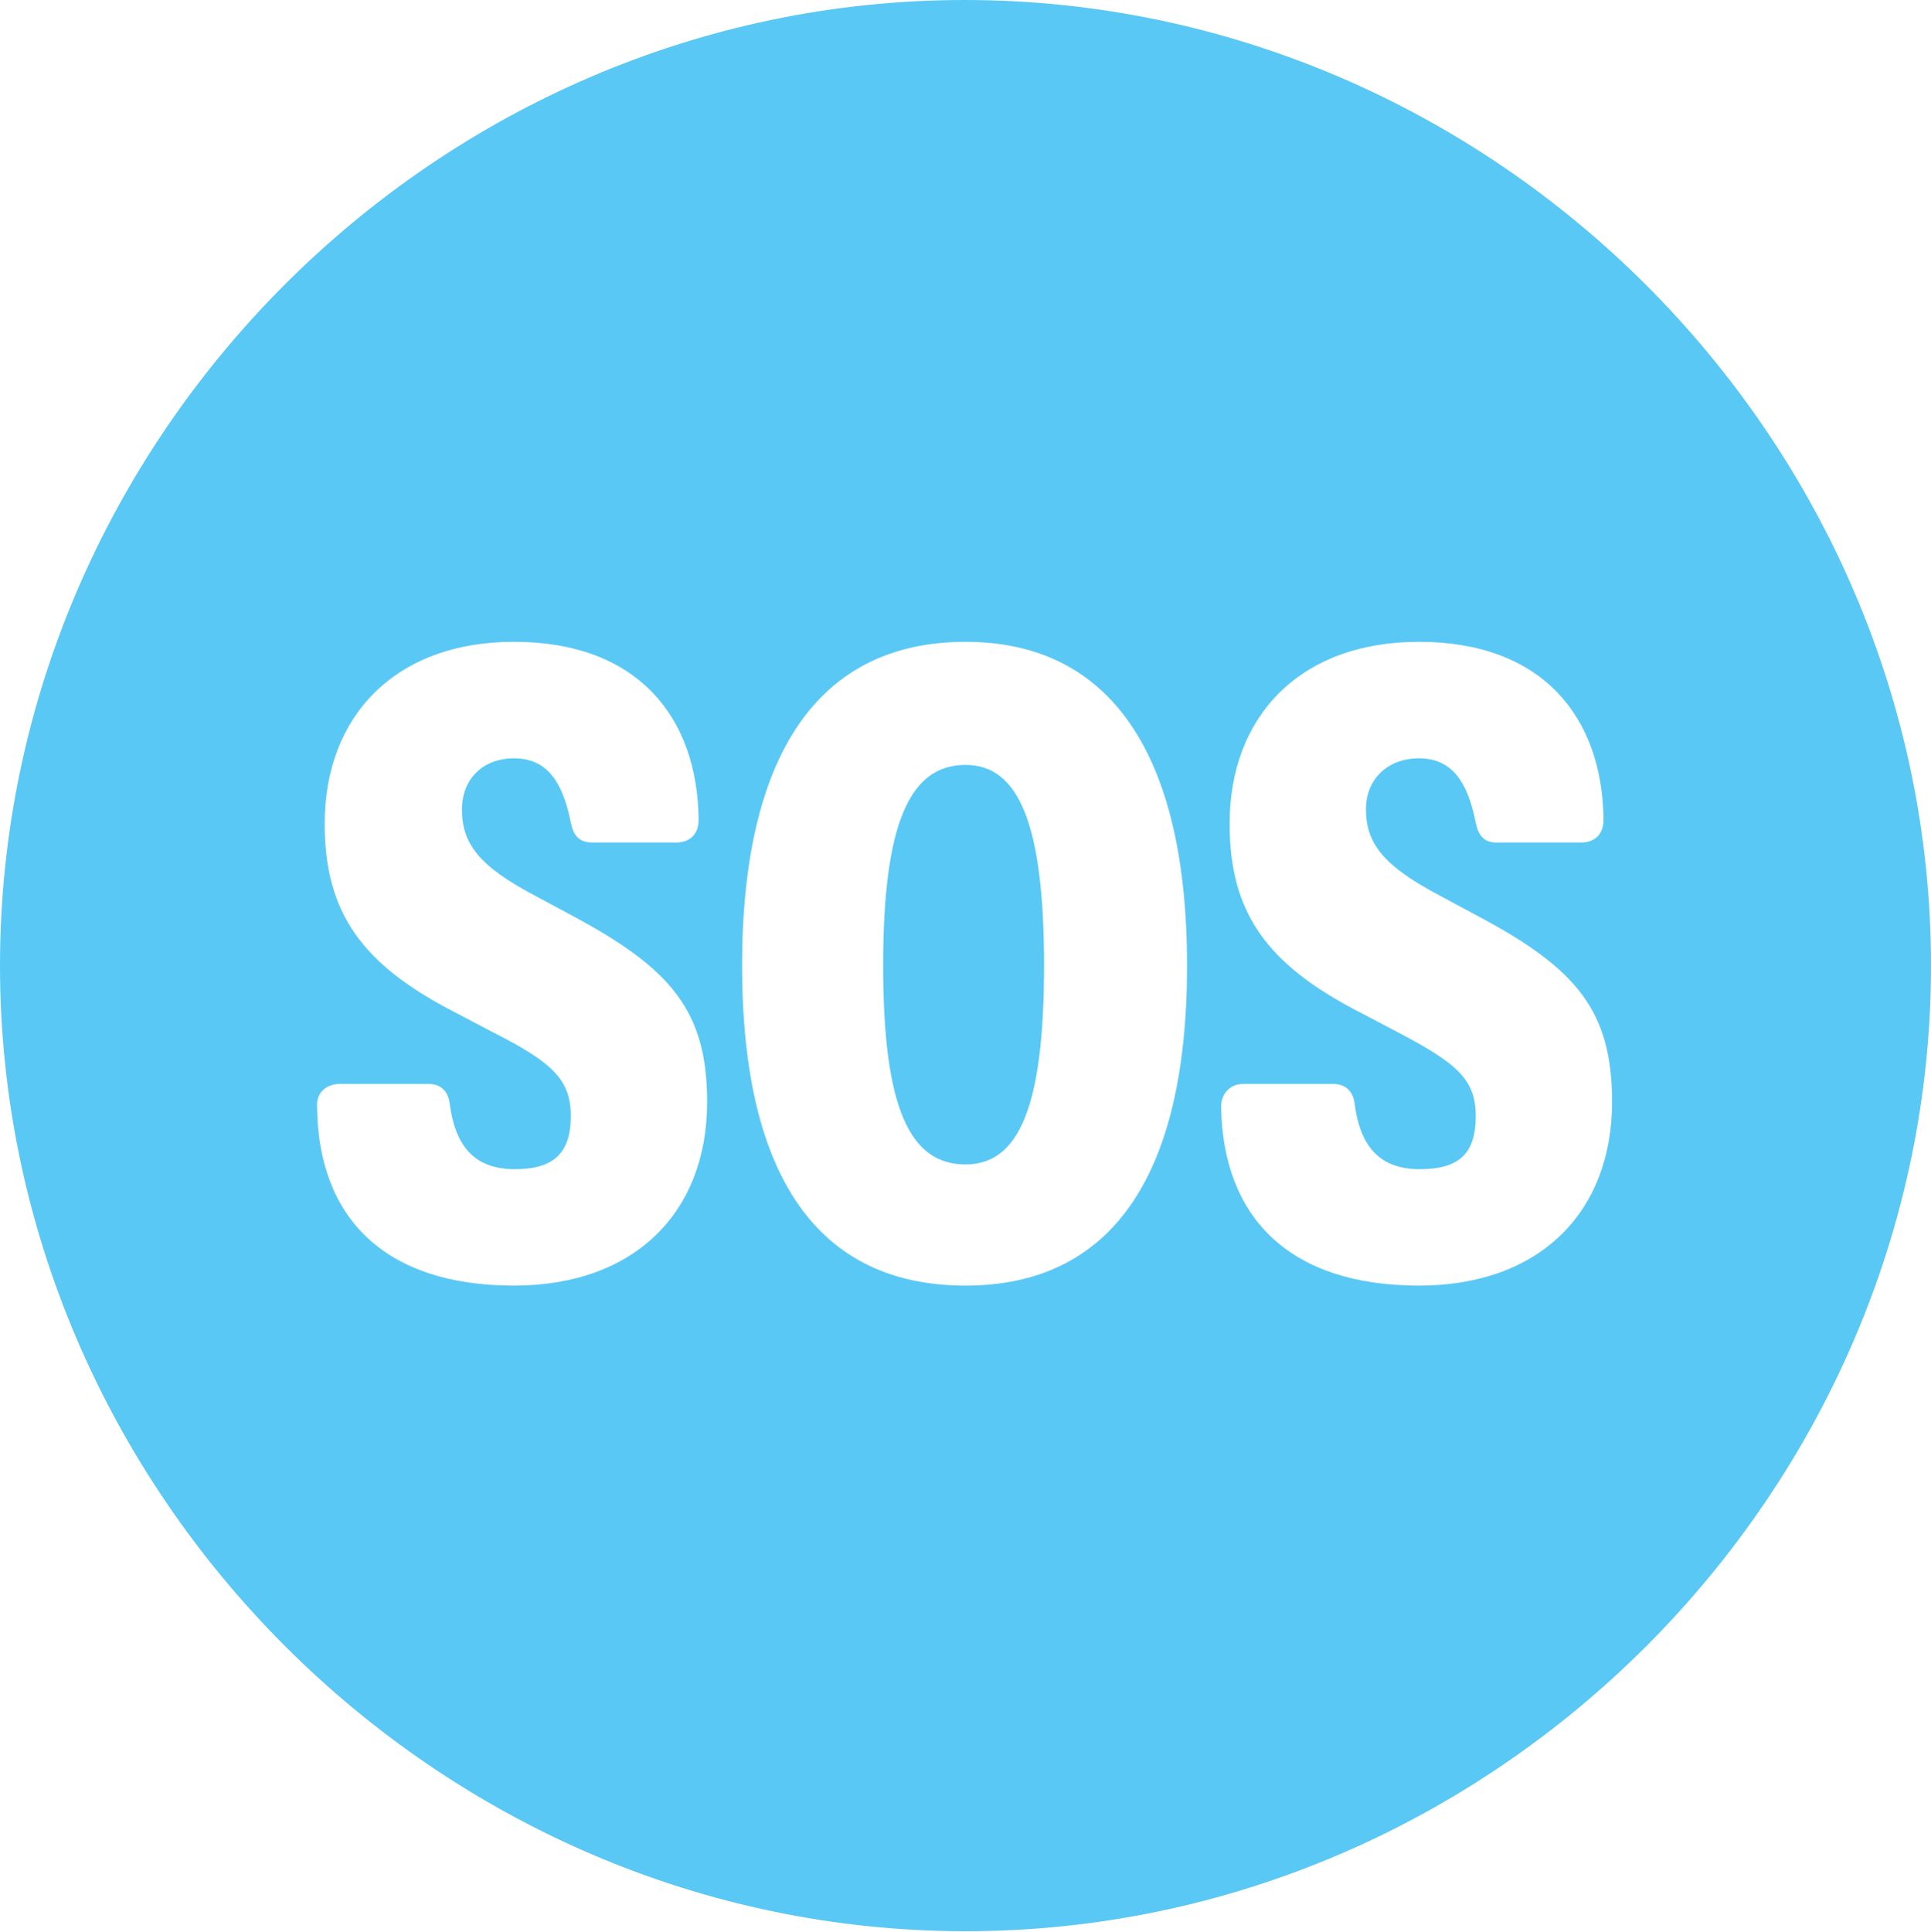 <?xml version="1.0" encoding="UTF-8"?>
<!--Generator: Apple Native CoreSVG 175.5-->
<!DOCTYPE svg
PUBLIC "-//W3C//DTD SVG 1.1//EN"
       "http://www.w3.org/Graphics/SVG/1.1/DTD/svg11.dtd">
<svg version="1.1" xmlns="http://www.w3.org/2000/svg" xmlns:xlink="http://www.w3.org/1999/xlink" width="24.902" height="24.915">
 <g>
  <rect height="24.915" opacity="0" width="24.902" x="0" y="0"/>
  <path d="M12.451 24.902C19.263 24.902 24.902 19.25 24.902 12.451C24.902 5.64 19.25 0 12.439 0C5.64 0 0 5.64 0 12.451C0 19.25 5.652 24.902 12.451 24.902ZM6.628 16.577C4.968 16.577 4.102 15.71 4.089 14.27C4.077 14.099 4.199 13.977 4.382 13.977L5.53 13.977C5.676 13.977 5.774 14.062 5.798 14.221C5.872 14.807 6.14 15.076 6.641 15.076C7.141 15.076 7.361 14.868 7.361 14.392C7.361 13.916 7.117 13.696 6.348 13.306L5.884 13.062C4.663 12.439 4.187 11.768 4.187 10.62C4.187 9.241 5.09 8.276 6.628 8.276C8.228 8.276 8.997 9.253 9.009 10.571C9.009 10.754 8.899 10.864 8.716 10.864L7.642 10.864C7.471 10.864 7.397 10.779 7.361 10.608C7.251 10.046 7.031 9.778 6.628 9.778C6.226 9.778 5.957 10.046 5.957 10.437C5.957 10.877 6.177 11.169 6.897 11.548L7.373 11.804C8.655 12.488 9.119 13.037 9.119 14.209C9.119 15.625 8.191 16.577 6.628 16.577ZM12.451 16.577C10.559 16.577 9.57 15.185 9.57 12.451C9.57 9.741 10.547 8.276 12.451 8.276C14.331 8.276 15.308 9.741 15.308 12.451C15.308 15.185 14.319 16.577 12.451 16.577ZM12.451 15.015C13.135 15.015 13.464 14.282 13.464 12.451C13.464 10.62 13.135 9.863 12.451 9.863C11.731 9.863 11.389 10.62 11.389 12.451C11.389 14.282 11.731 15.015 12.451 15.015ZM18.298 16.577C16.638 16.577 15.771 15.71 15.747 14.27C15.747 14.099 15.869 13.977 16.028 13.977L17.188 13.977C17.346 13.977 17.444 14.062 17.468 14.221C17.541 14.807 17.81 15.076 18.311 15.076C18.823 15.076 19.031 14.868 19.031 14.392C19.031 13.916 18.787 13.709 18.018 13.306L17.554 13.062C16.333 12.439 15.857 11.768 15.857 10.62C15.857 9.241 16.76 8.276 18.298 8.276C19.898 8.276 20.666 9.253 20.679 10.571C20.679 10.754 20.569 10.864 20.386 10.864L19.299 10.864C19.141 10.864 19.067 10.779 19.031 10.608C18.921 10.046 18.701 9.778 18.298 9.778C17.895 9.778 17.615 10.046 17.615 10.437C17.615 10.877 17.847 11.169 18.567 11.548L19.043 11.804C20.337 12.488 20.789 13.037 20.789 14.209C20.789 15.625 19.861 16.577 18.298 16.577Z" fill="#5ac8f5"/>
 </g>
</svg>
